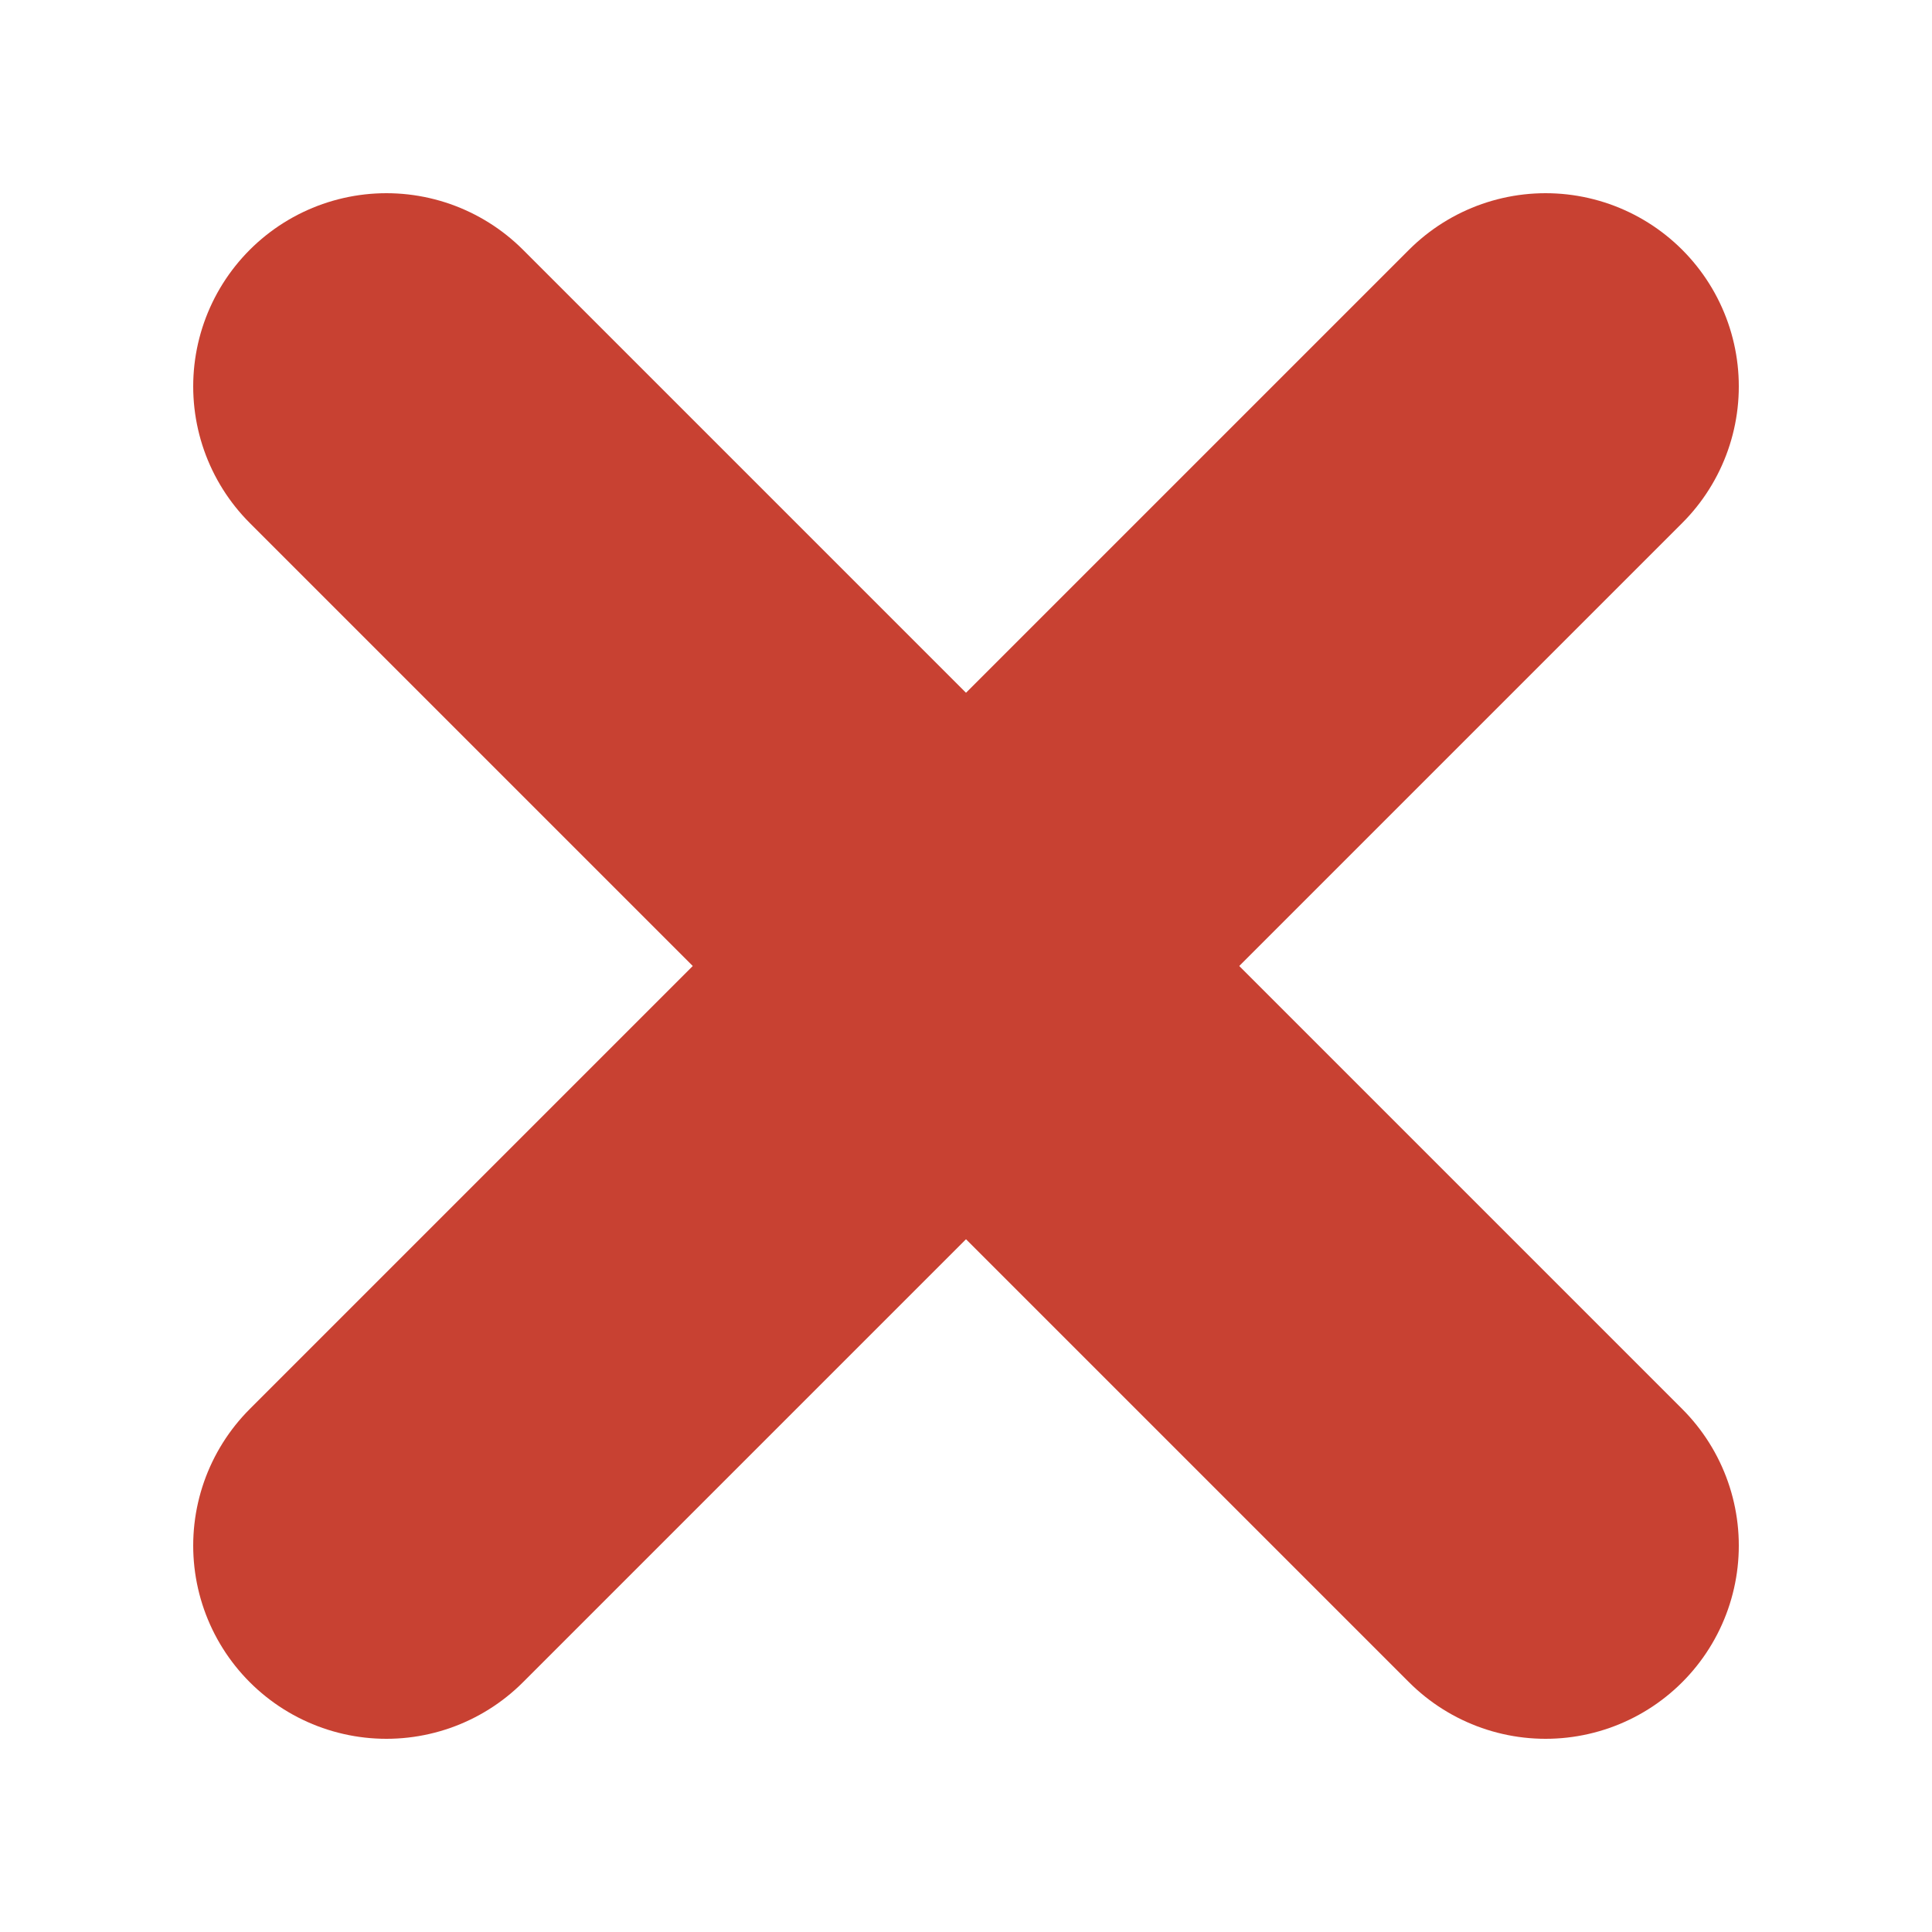 <svg viewBox="0 0 100 100" xmlns="http://www.w3.org/2000/svg">
    <path d="M20 20l60 60" />
    <path d="M80 20l-60 60" />
    <defs>
        <style>
            path{
                stroke: rgb(200,65,50);
                stroke-width: 20;
                stroke-linecap: round;
            }
        </style>
    </defs>
</svg>